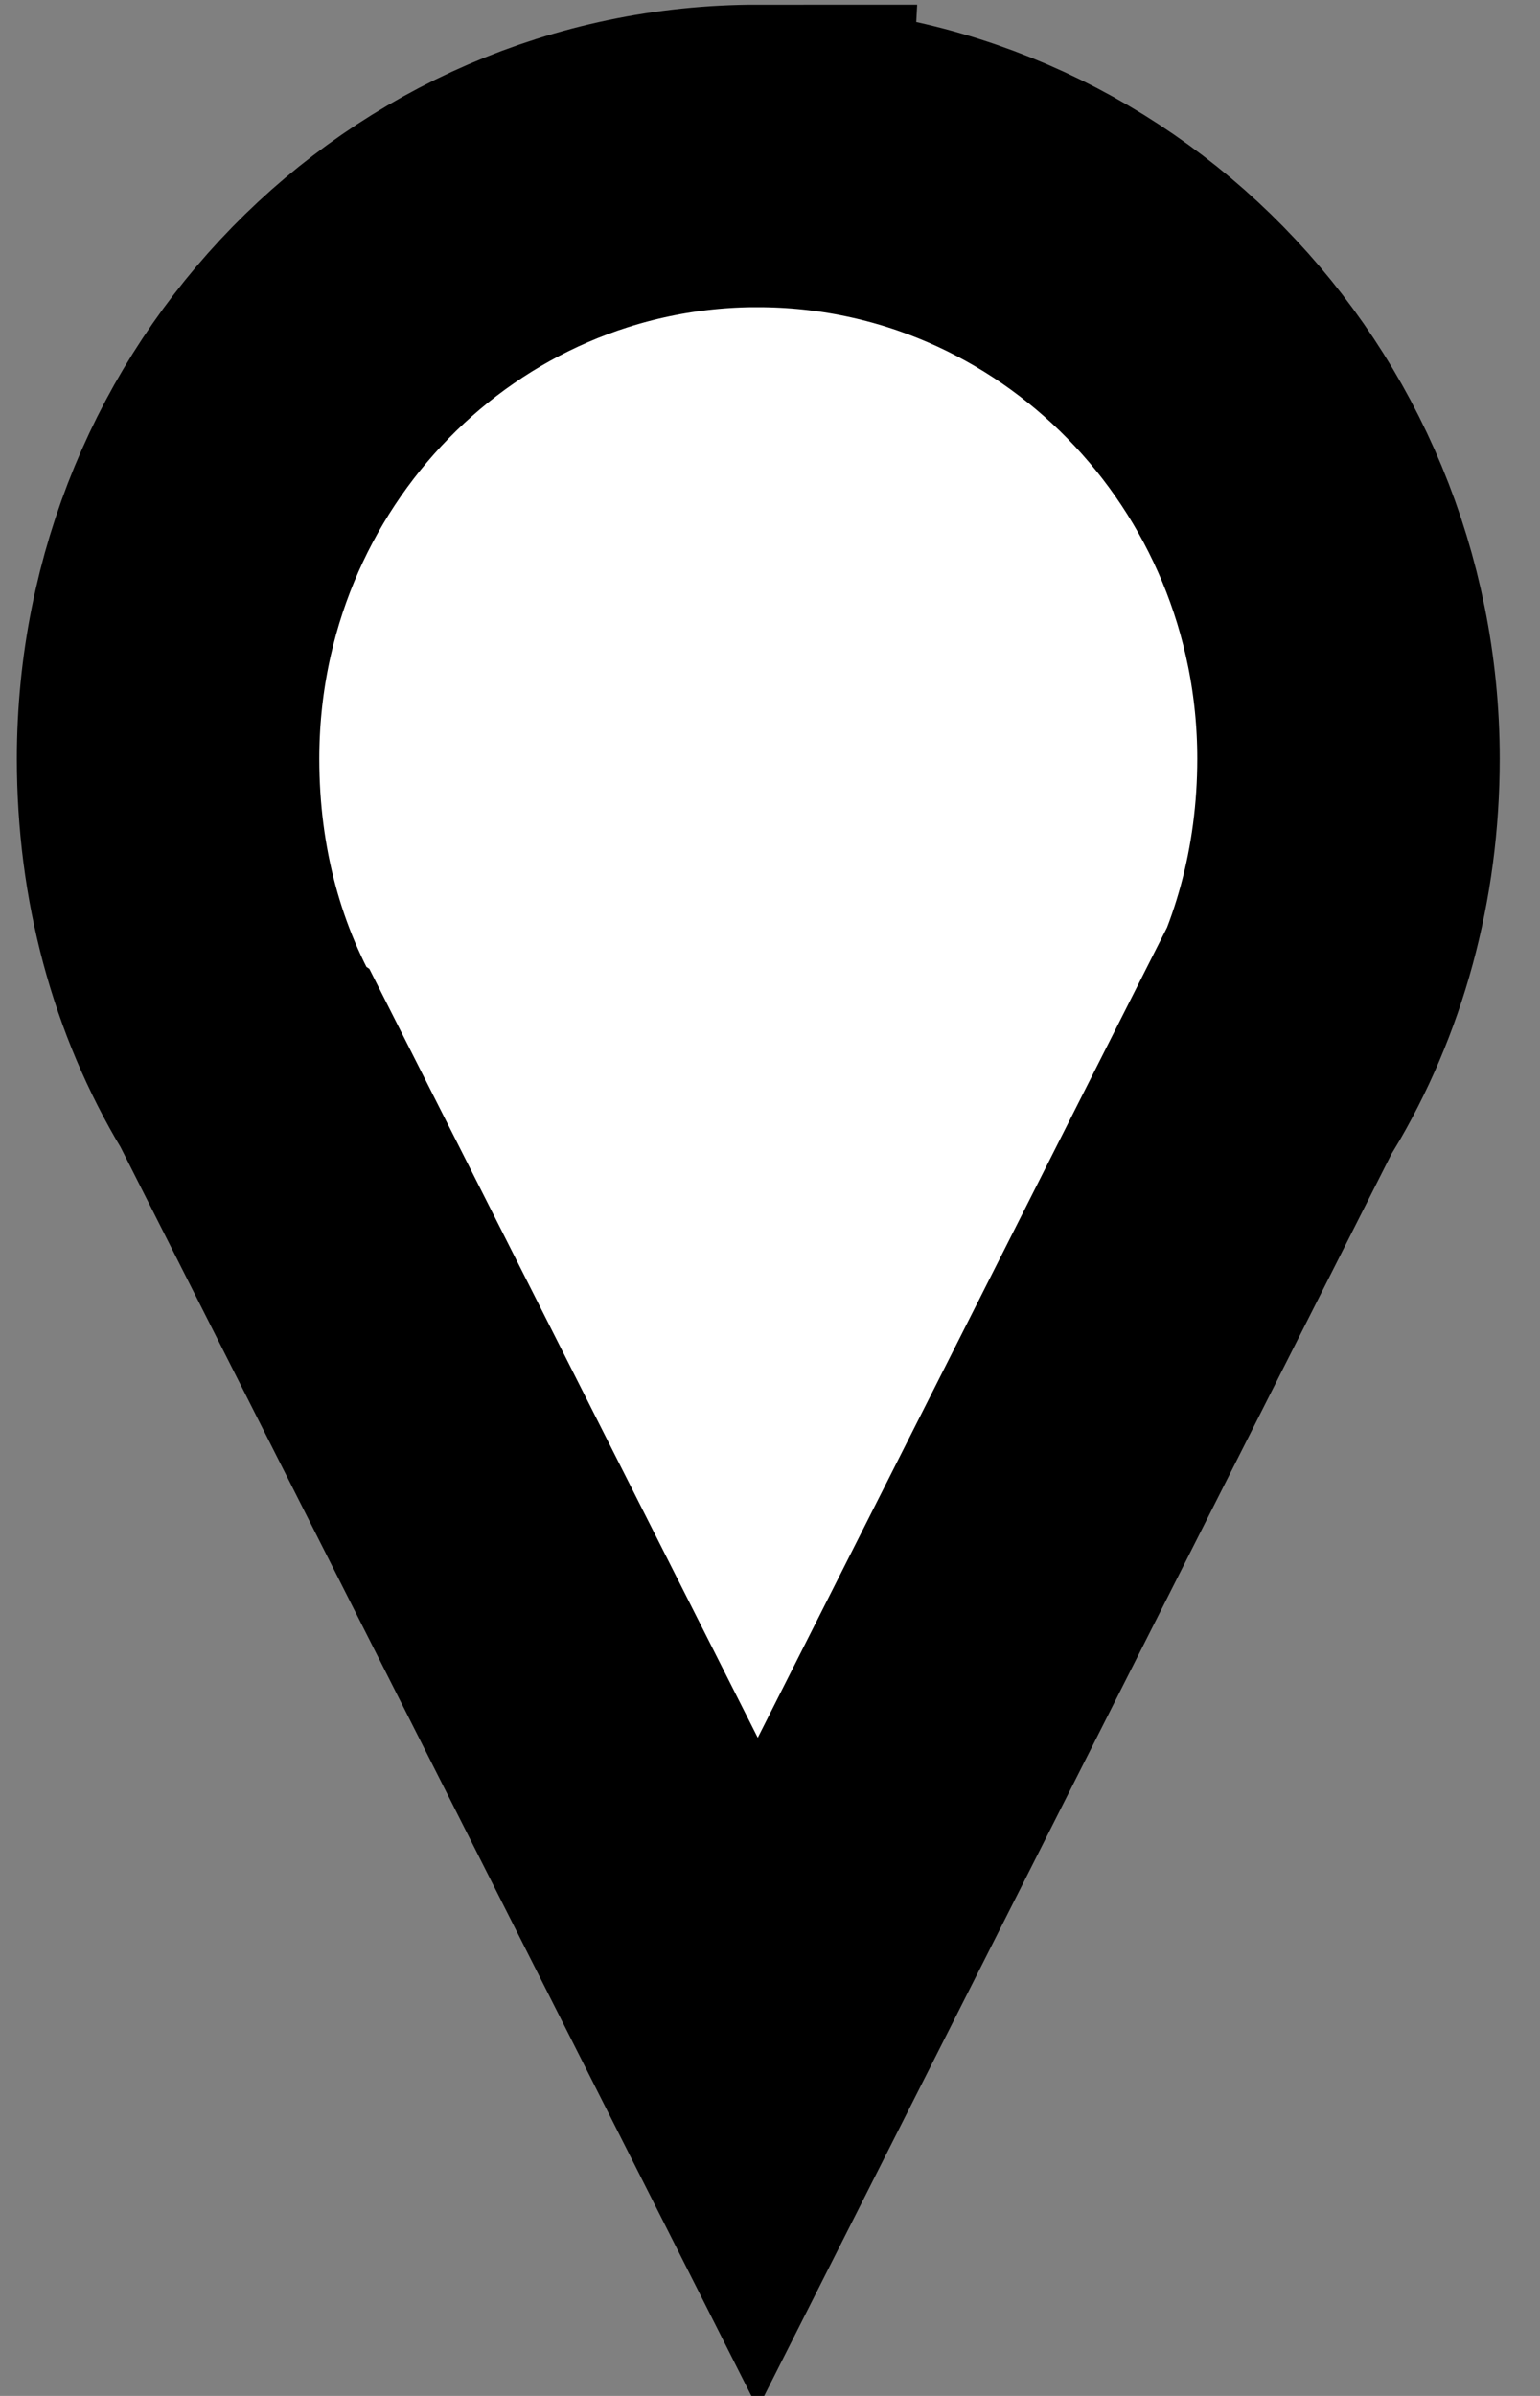 <?xml version="1.0" encoding="UTF-8" standalone="no"?>
<svg
   width="36"
   height="56"
   version="1.1"
   id="svg1"
   sodipodi:docname="Pin3.svg"
   inkscape:version="1.3.1 (9b9bdc1480, 2023-11-25, custom)"
   xmlns:inkscape="http://www.inkscape.org/namespaces/inkscape"
   xmlns:sodipodi="http://sodipodi.sourceforge.net/DTD/sodipodi-0.dtd"
   xmlns="http://www.w3.org/2000/svg"
   xmlns:svg="http://www.w3.org/2000/svg">
  <rect width="100%" height="100%" fill="#808080" stroke="none"/>
  <defs
     id="defs1" />
  <sodipodi:namedview
     id="namedview1"
     pagecolor="#ffffff"
     bordercolor="#000000"
     borderopacity="0.25"
     inkscape:showpageshadow="2"
     inkscape:pageopacity="0.0"
     inkscape:pagecheckerboard="0"
     inkscape:deskcolor="#d1d1d1"
     inkscape:zoom="10.202541"
     inkscape:cx="10.634606"
     inkscape:cy="26.169951"
     inkscape:window-width="1878"
     inkscape:window-height="1011"
     inkscape:window-x="42"
     inkscape:window-y="32"
     inkscape:window-maximized="1"
     inkscape:current-layer="svg1" />
  <path
     d="m 17.714,3.644 c -7.621,0 -13.785,6.313 -13.785,14.09 0,2.693 0.675,5.188 1.96,7.328 l 0.009,0.006 6.16,12.192 5.656,11.196 5.661,-11.206 6.154,-12.182 0.013,0.014 c 1.286,-2.14 1.981,-4.655 1.981,-7.348 0,-7.775 -6.188,-14.089 -13.809,-14.089 z"
     fill="#ffffff"
     stroke="#000000"
     id="path1"
     style="stroke-width:7.07;stroke-dasharray:none"
     sodipodi:nodetypes="sscccccccsss" />
</svg>
